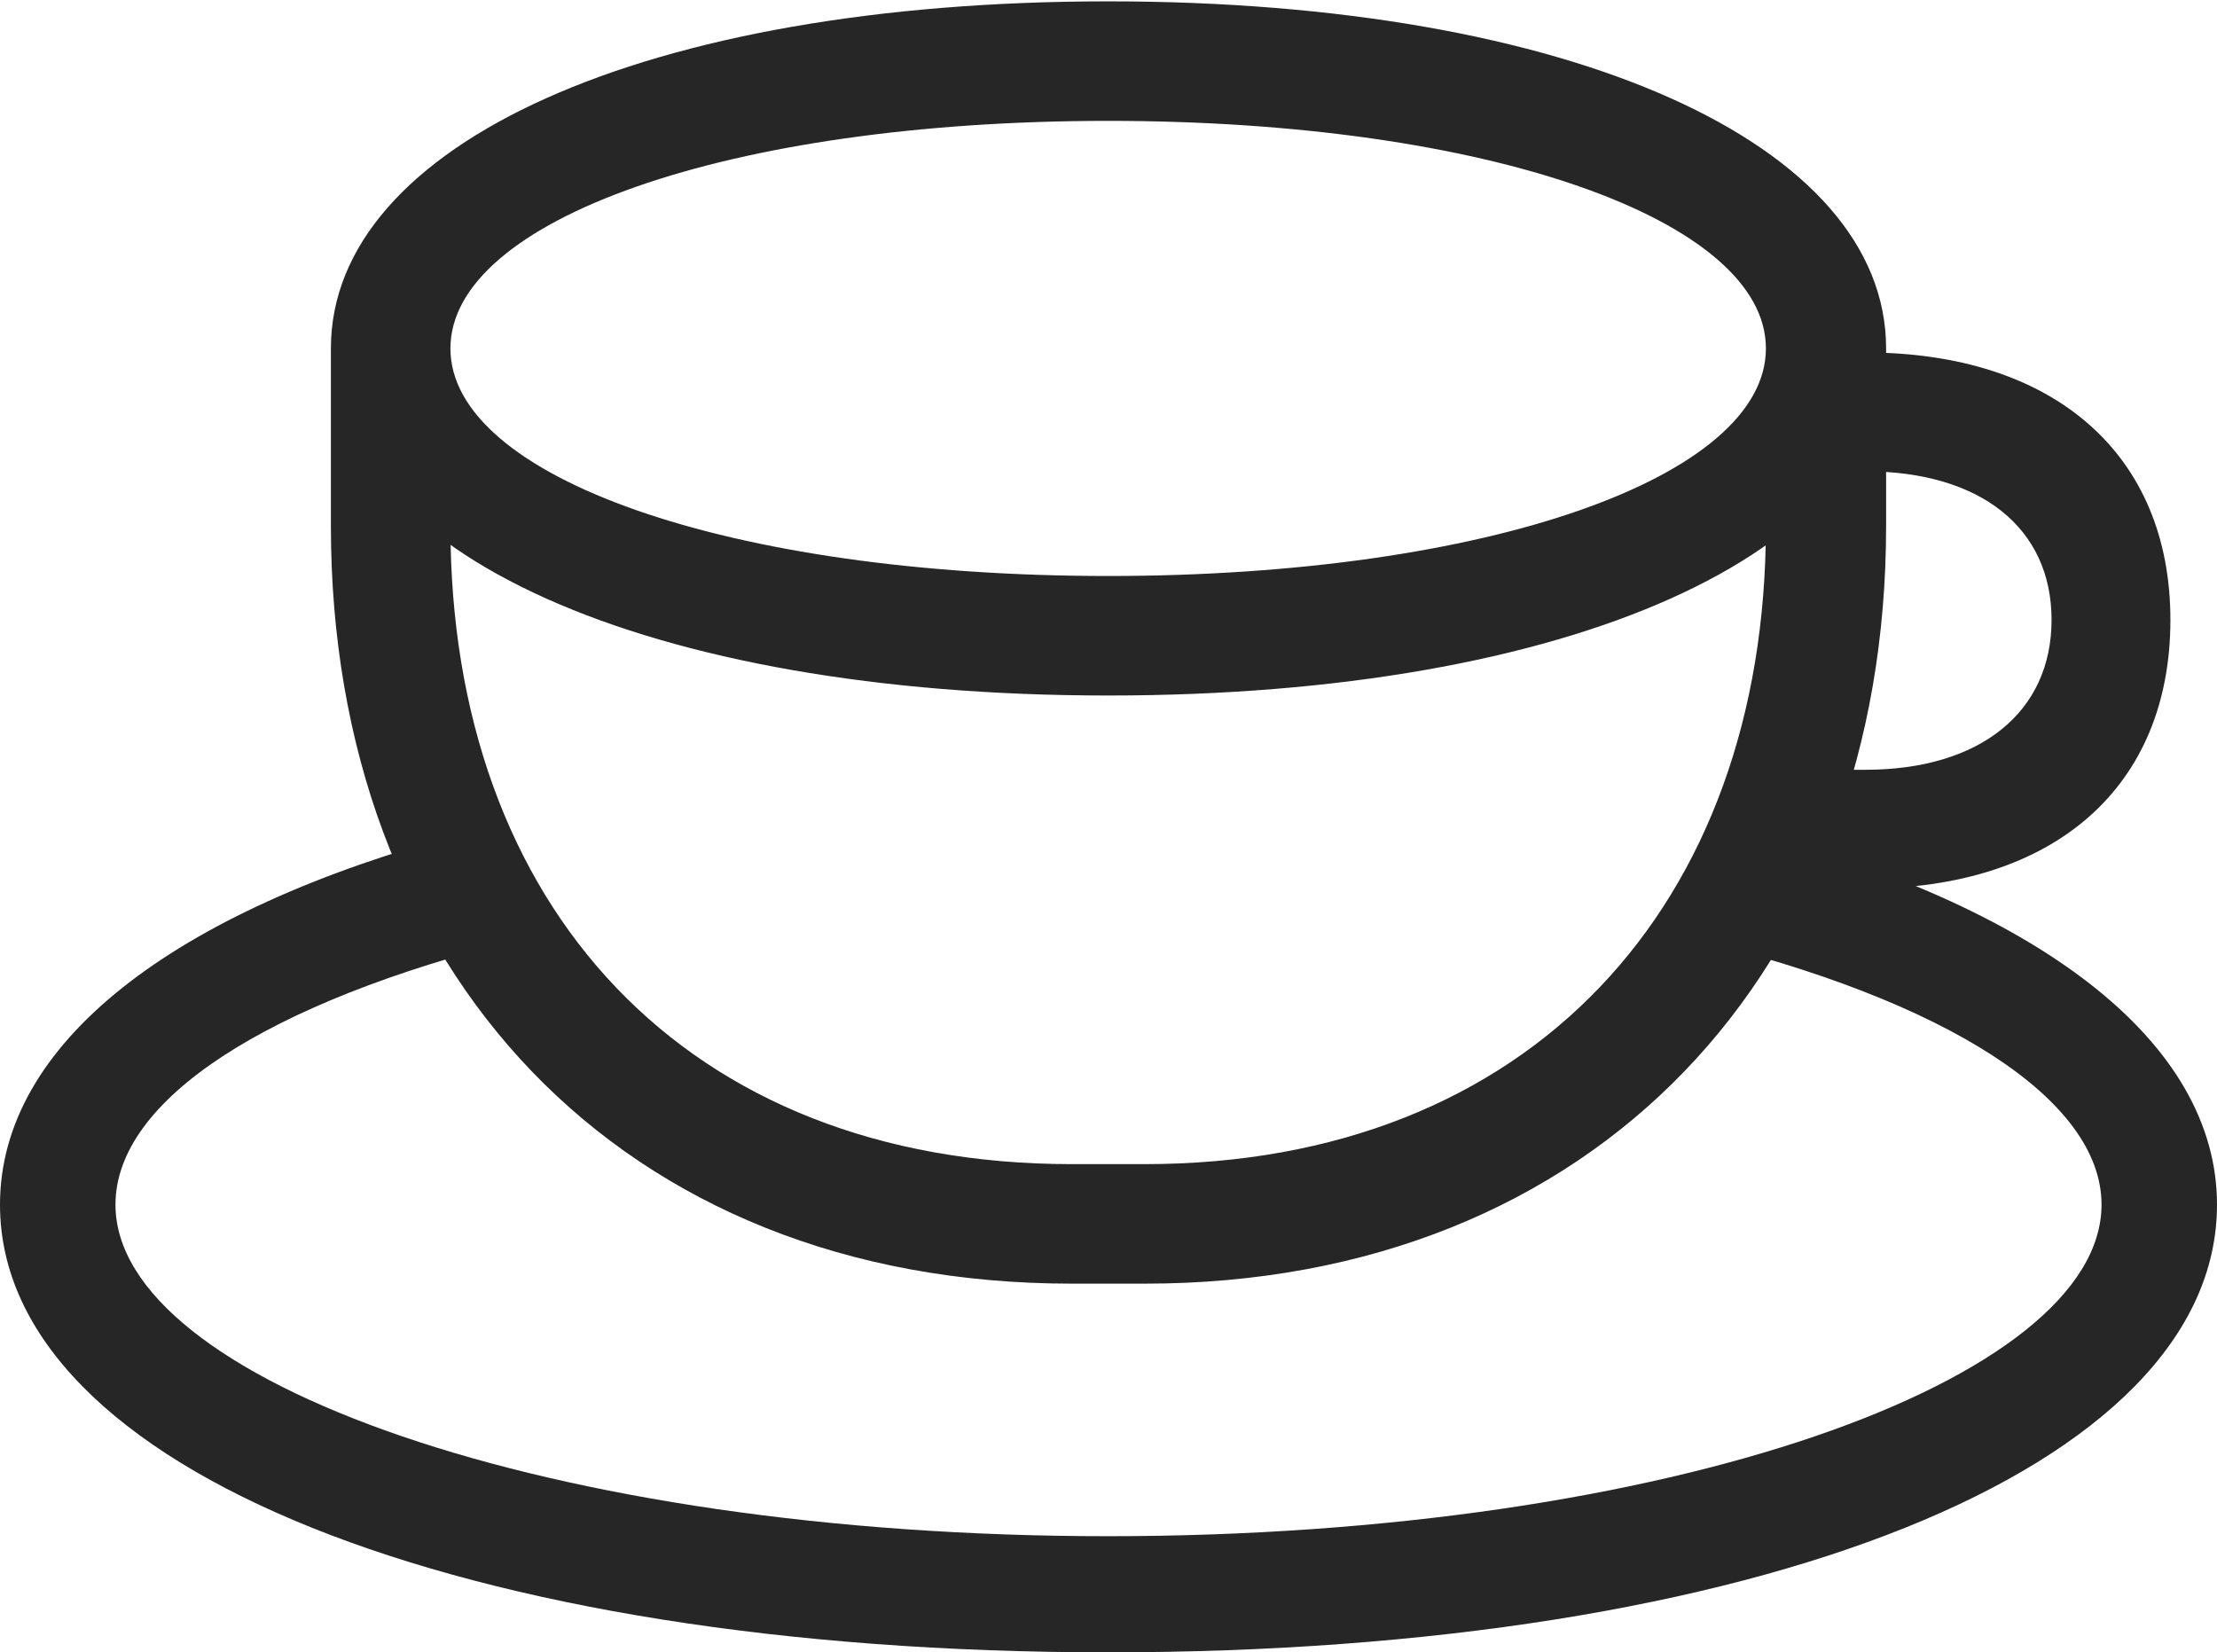 <?xml version="1.0" encoding="UTF-8"?>
<!--Generator: Apple Native CoreSVG 326-->
<!DOCTYPE svg
PUBLIC "-//W3C//DTD SVG 1.1//EN"
       "http://www.w3.org/Graphics/SVG/1.1/DTD/svg11.dtd">
<svg version="1.1" xmlns="http://www.w3.org/2000/svg" xmlns:xlink="http://www.w3.org/1999/xlink" viewBox="0 0 820.75 611.75">
 <g>
  <rect height="611.75" opacity="0" width="820.75" x="0" y="0"/>
  <path d="M626.25 347.5C720.5 370.25 778 407 778 446C778 511 617.75 568.75 410.25 568.75C203 568.75 42.75 511 42.75 446C42.75 407.25 98.75 371 192.25 347.75L171 308.5C63.75 337.25 0 386.5 0 446C0 544 171.25 611.75 410.25 611.75C649.75 611.75 820.75 544 820.75 446C820.75 385.25 754 335 643.75 306.5ZM653.75 129L653.75 194.75C653.75 335.25 566.25 431 423.75 431L396.75 431C253.75 431 166.75 335.5 166.75 194.75L166.75 129L122.5 129L122.5 194.75C122.5 359.5 229.75 475.25 396.75 475.25L423.75 475.25C590.5 475.25 698.25 359.25 698.25 194.75L698.25 129ZM410.25 257.5C581.25 257.5 698.25 204.75 698.25 129C698.25 53.25 581.5 0.5 410.25 0.5C239.25 0.5 122.5 53.25 122.5 129C122.5 204.75 239.5 257.5 410.25 257.5ZM410.25 213.25C269.5 213.25 166.75 176.5 166.75 129C166.75 81.5 269.5 44.75 410.25 44.75C551 44.75 653.75 81.5 653.75 129C653.75 176.5 551 213.25 410.25 213.25ZM664 329L690.5 329C760.75 329 803.5 291.25 803.5 229.5C803.5 168.25 760.5 130.5 690.5 130.5L673 130.5L673 174.5L690.5 174.5C733.25 174.5 759.5 195.5 759.5 229.5C759.5 263.5 733.25 285 690.5 285L664 285Z" fill="black" fill-opacity="0.85"/>
 </g>
</svg>
